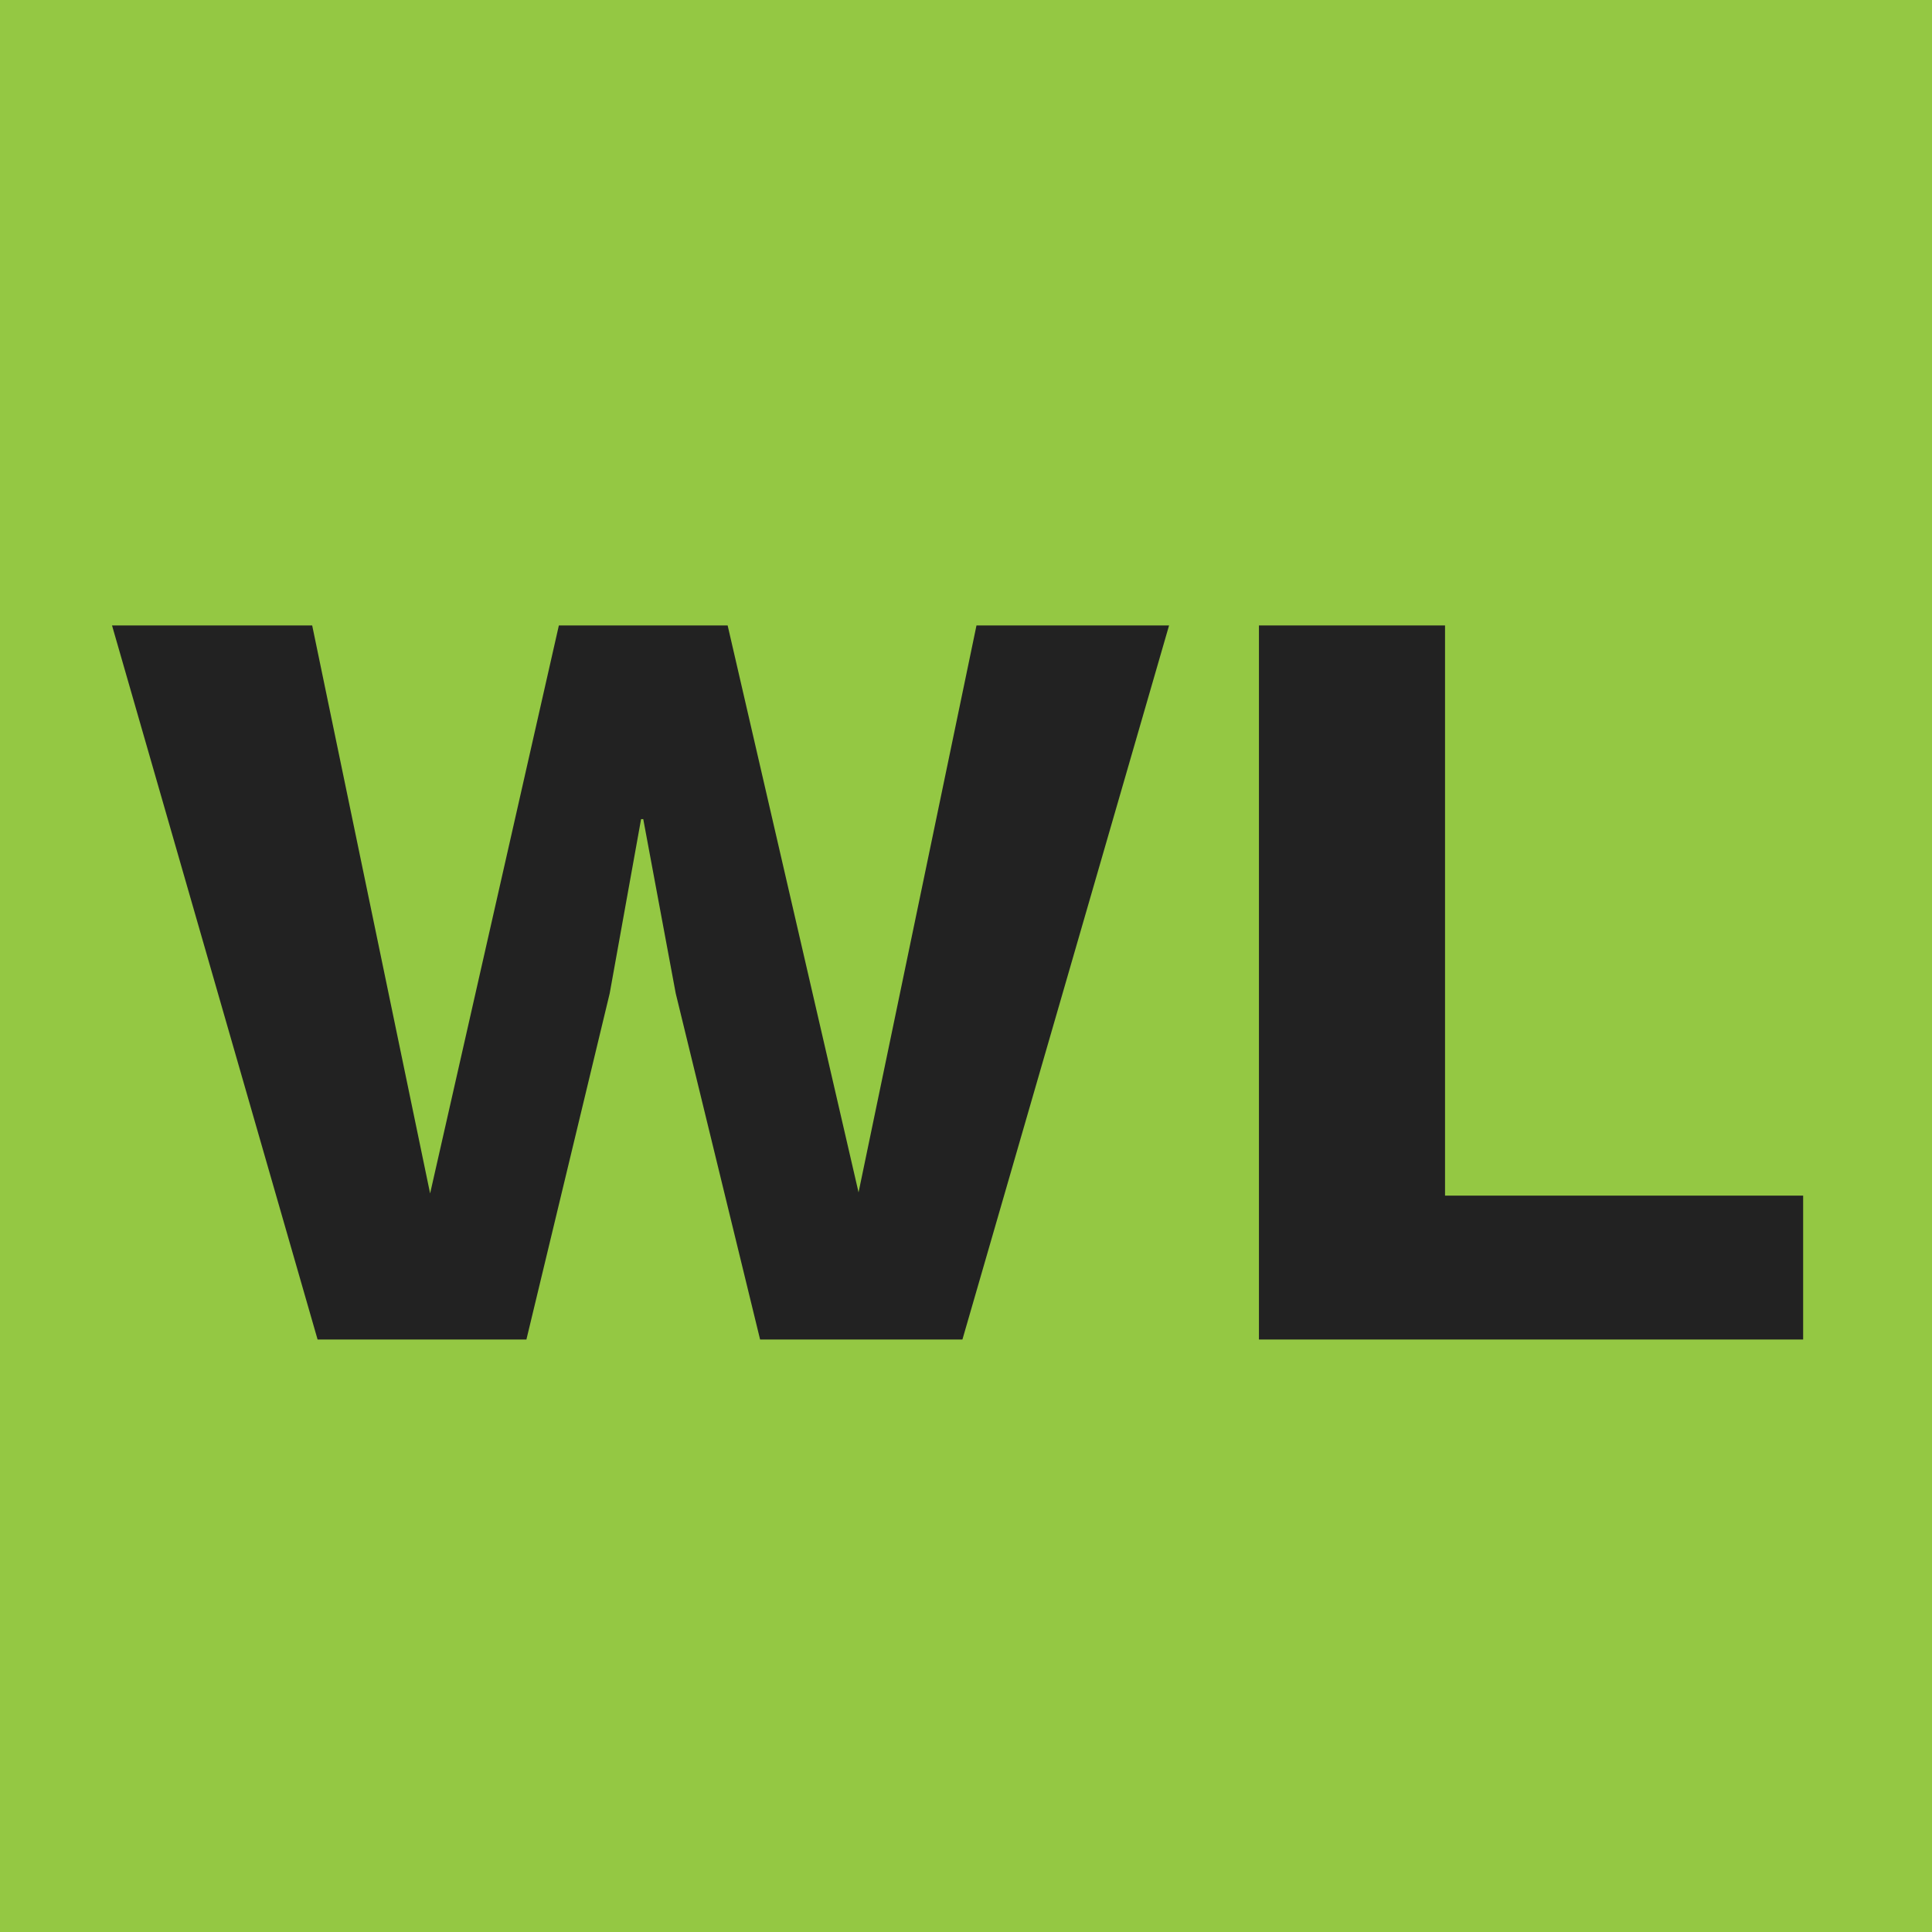 <svg width="75" height="75" viewBox="0 0 75 75" fill="none" xmlns="http://www.w3.org/2000/svg">
<path d="M0 0H75V75H0V0Z" fill="#94c843"/>
<path d="M20.435 52H12.329L4.349 24.28H12.119L16.697 46.33L21.695 24.28H28.247L33.329 46.288L37.907 24.28H45.383L37.361 52H29.507L26.231 38.56L24.971 31.798H24.887L23.669 38.56L20.435 52Z" fill="#222222"/>
<path d="M69.998 46.414V52H48.872V24.28H56.096V46.414H69.998Z" fill="#222222"/>
</svg>
